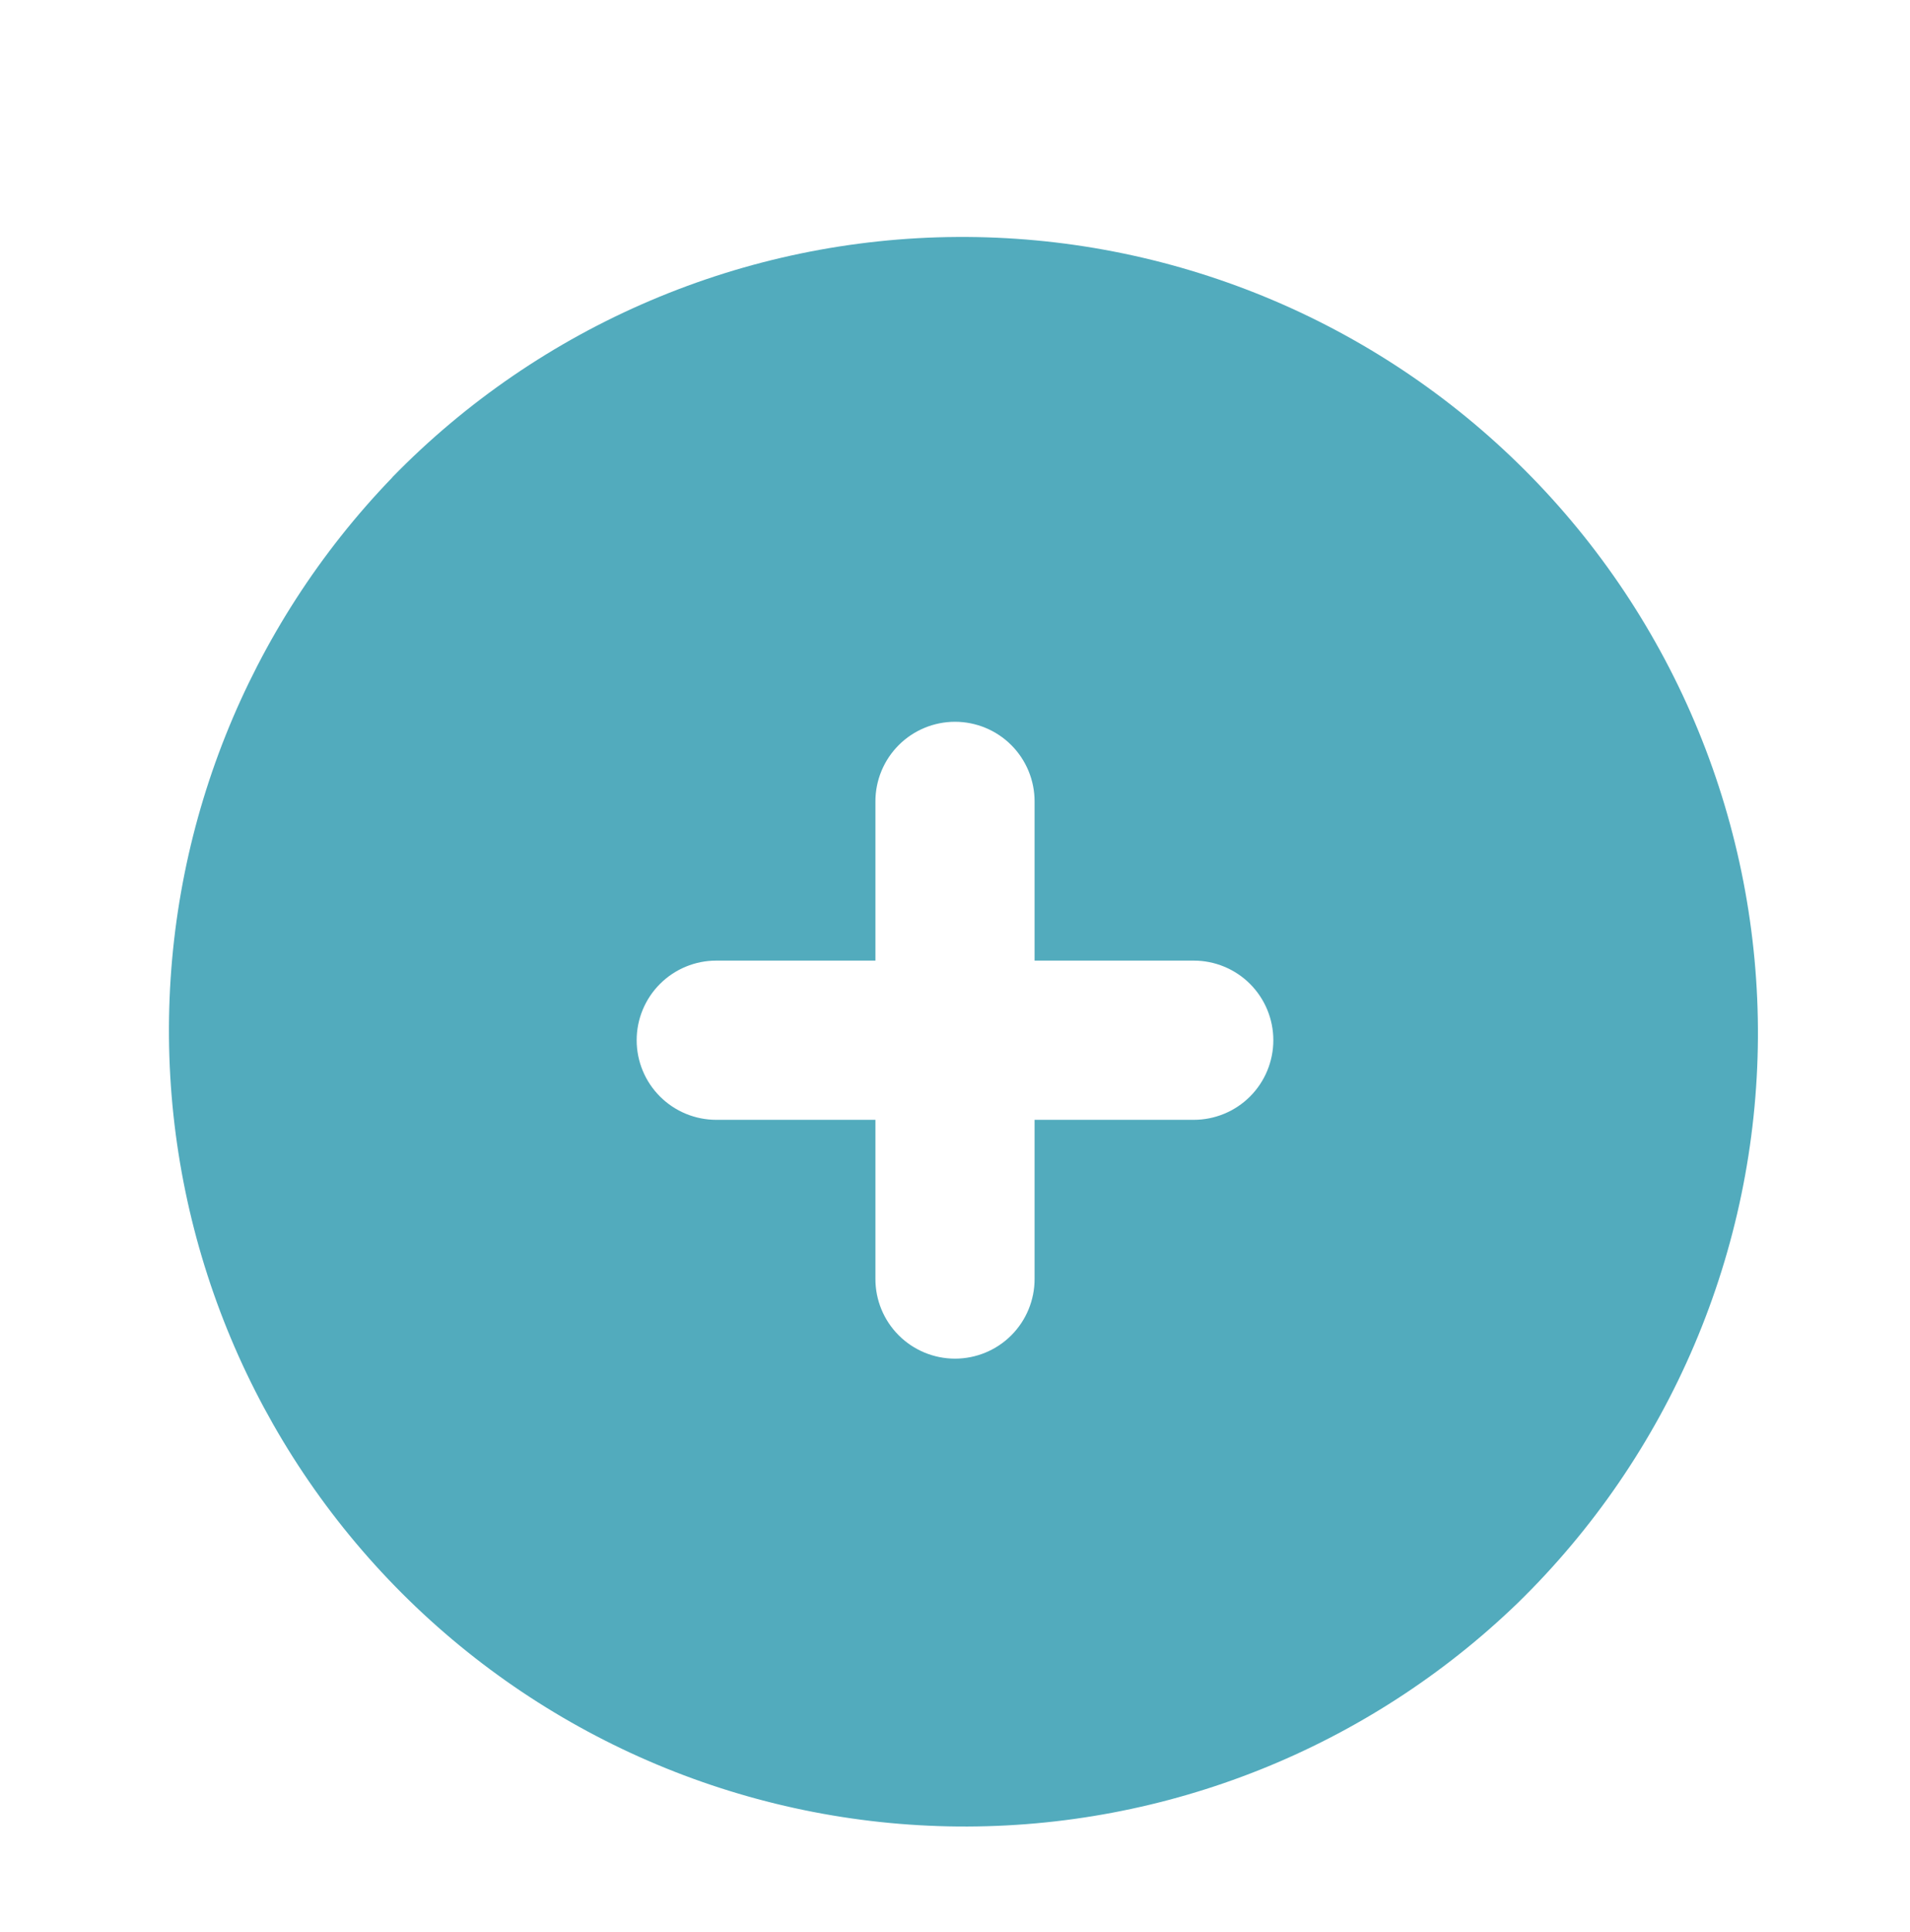 <svg width="90" height="91" viewBox="0 0 90 91" fill="none" xmlns="http://www.w3.org/2000/svg">
<g filter="url(#filter0_d_371_485)">
<path d="M18.484 18.484C21.95 14.929 26.087 12.098 30.655 10.155C35.223 8.211 40.132 7.194 45.097 7.163C50.061 7.131 54.982 8.086 59.575 9.971C64.168 11.857 68.34 14.635 71.851 18.146C75.361 21.656 78.14 25.829 80.025 30.421C81.91 35.014 82.865 39.935 82.834 44.9C82.802 49.864 81.785 54.773 79.842 59.341C77.898 63.91 75.067 68.047 71.513 71.513C64.44 78.343 54.968 82.123 45.135 82.038C35.303 81.952 25.897 78.008 18.944 71.056C11.992 64.103 8.048 54.697 7.962 44.865C7.877 35.033 11.657 25.56 18.488 18.488L18.484 18.484ZM48.75 33.75C48.75 32.755 48.355 31.802 47.652 31.098C46.949 30.395 45.995 30 45 30C44.006 30 43.052 30.395 42.349 31.098C41.645 31.802 41.25 32.755 41.25 33.75V41.25H33.75C32.756 41.25 31.802 41.645 31.099 42.348C30.395 43.052 30 44.005 30 45C30 45.995 30.395 46.948 31.099 47.652C31.802 48.355 32.756 48.75 33.75 48.75H41.25V56.25C41.25 57.245 41.645 58.198 42.349 58.902C43.052 59.605 44.006 60 45 60C45.995 60 46.949 59.605 47.652 58.902C48.355 58.198 48.75 57.245 48.75 56.25V48.75H56.25C57.245 48.75 58.199 48.355 58.902 47.652C59.605 46.948 60 45.995 60 45C60 44.005 59.605 43.052 58.902 42.348C58.199 41.645 57.245 41.25 56.25 41.25H48.75V33.75Z" fill="#52ABBD"/>
</g>
<defs>
<filter id="filter0_d_371_485" x="-4" y="0" width="98" height="98" filterUnits="userSpaceOnUse" color-interpolation-filters="sRGB">
<feFlood flood-opacity="0" result="BackgroundImageFix"/>
<feColorMatrix in="SourceAlpha" type="matrix" values="0 0 0 0 0 0 0 0 0 0 0 0 0 0 0 0 0 0 127 0" result="hardAlpha"/>
<feOffset dy="4"/>
<feGaussianBlur stdDeviation="2"/>
<feComposite in2="hardAlpha" operator="out"/>
<feColorMatrix type="matrix" values="0 0 0 0 0 0 0 0 0 0 0 0 0 0 0 0 0 0 0.25 0"/>
<feBlend mode="normal" in2="BackgroundImageFix" result="effect1_dropShadow_371_485"/>
<feBlend mode="normal" in="SourceGraphic" in2="effect1_dropShadow_371_485" result="shape"/>
</filter>
</defs>
</svg>
